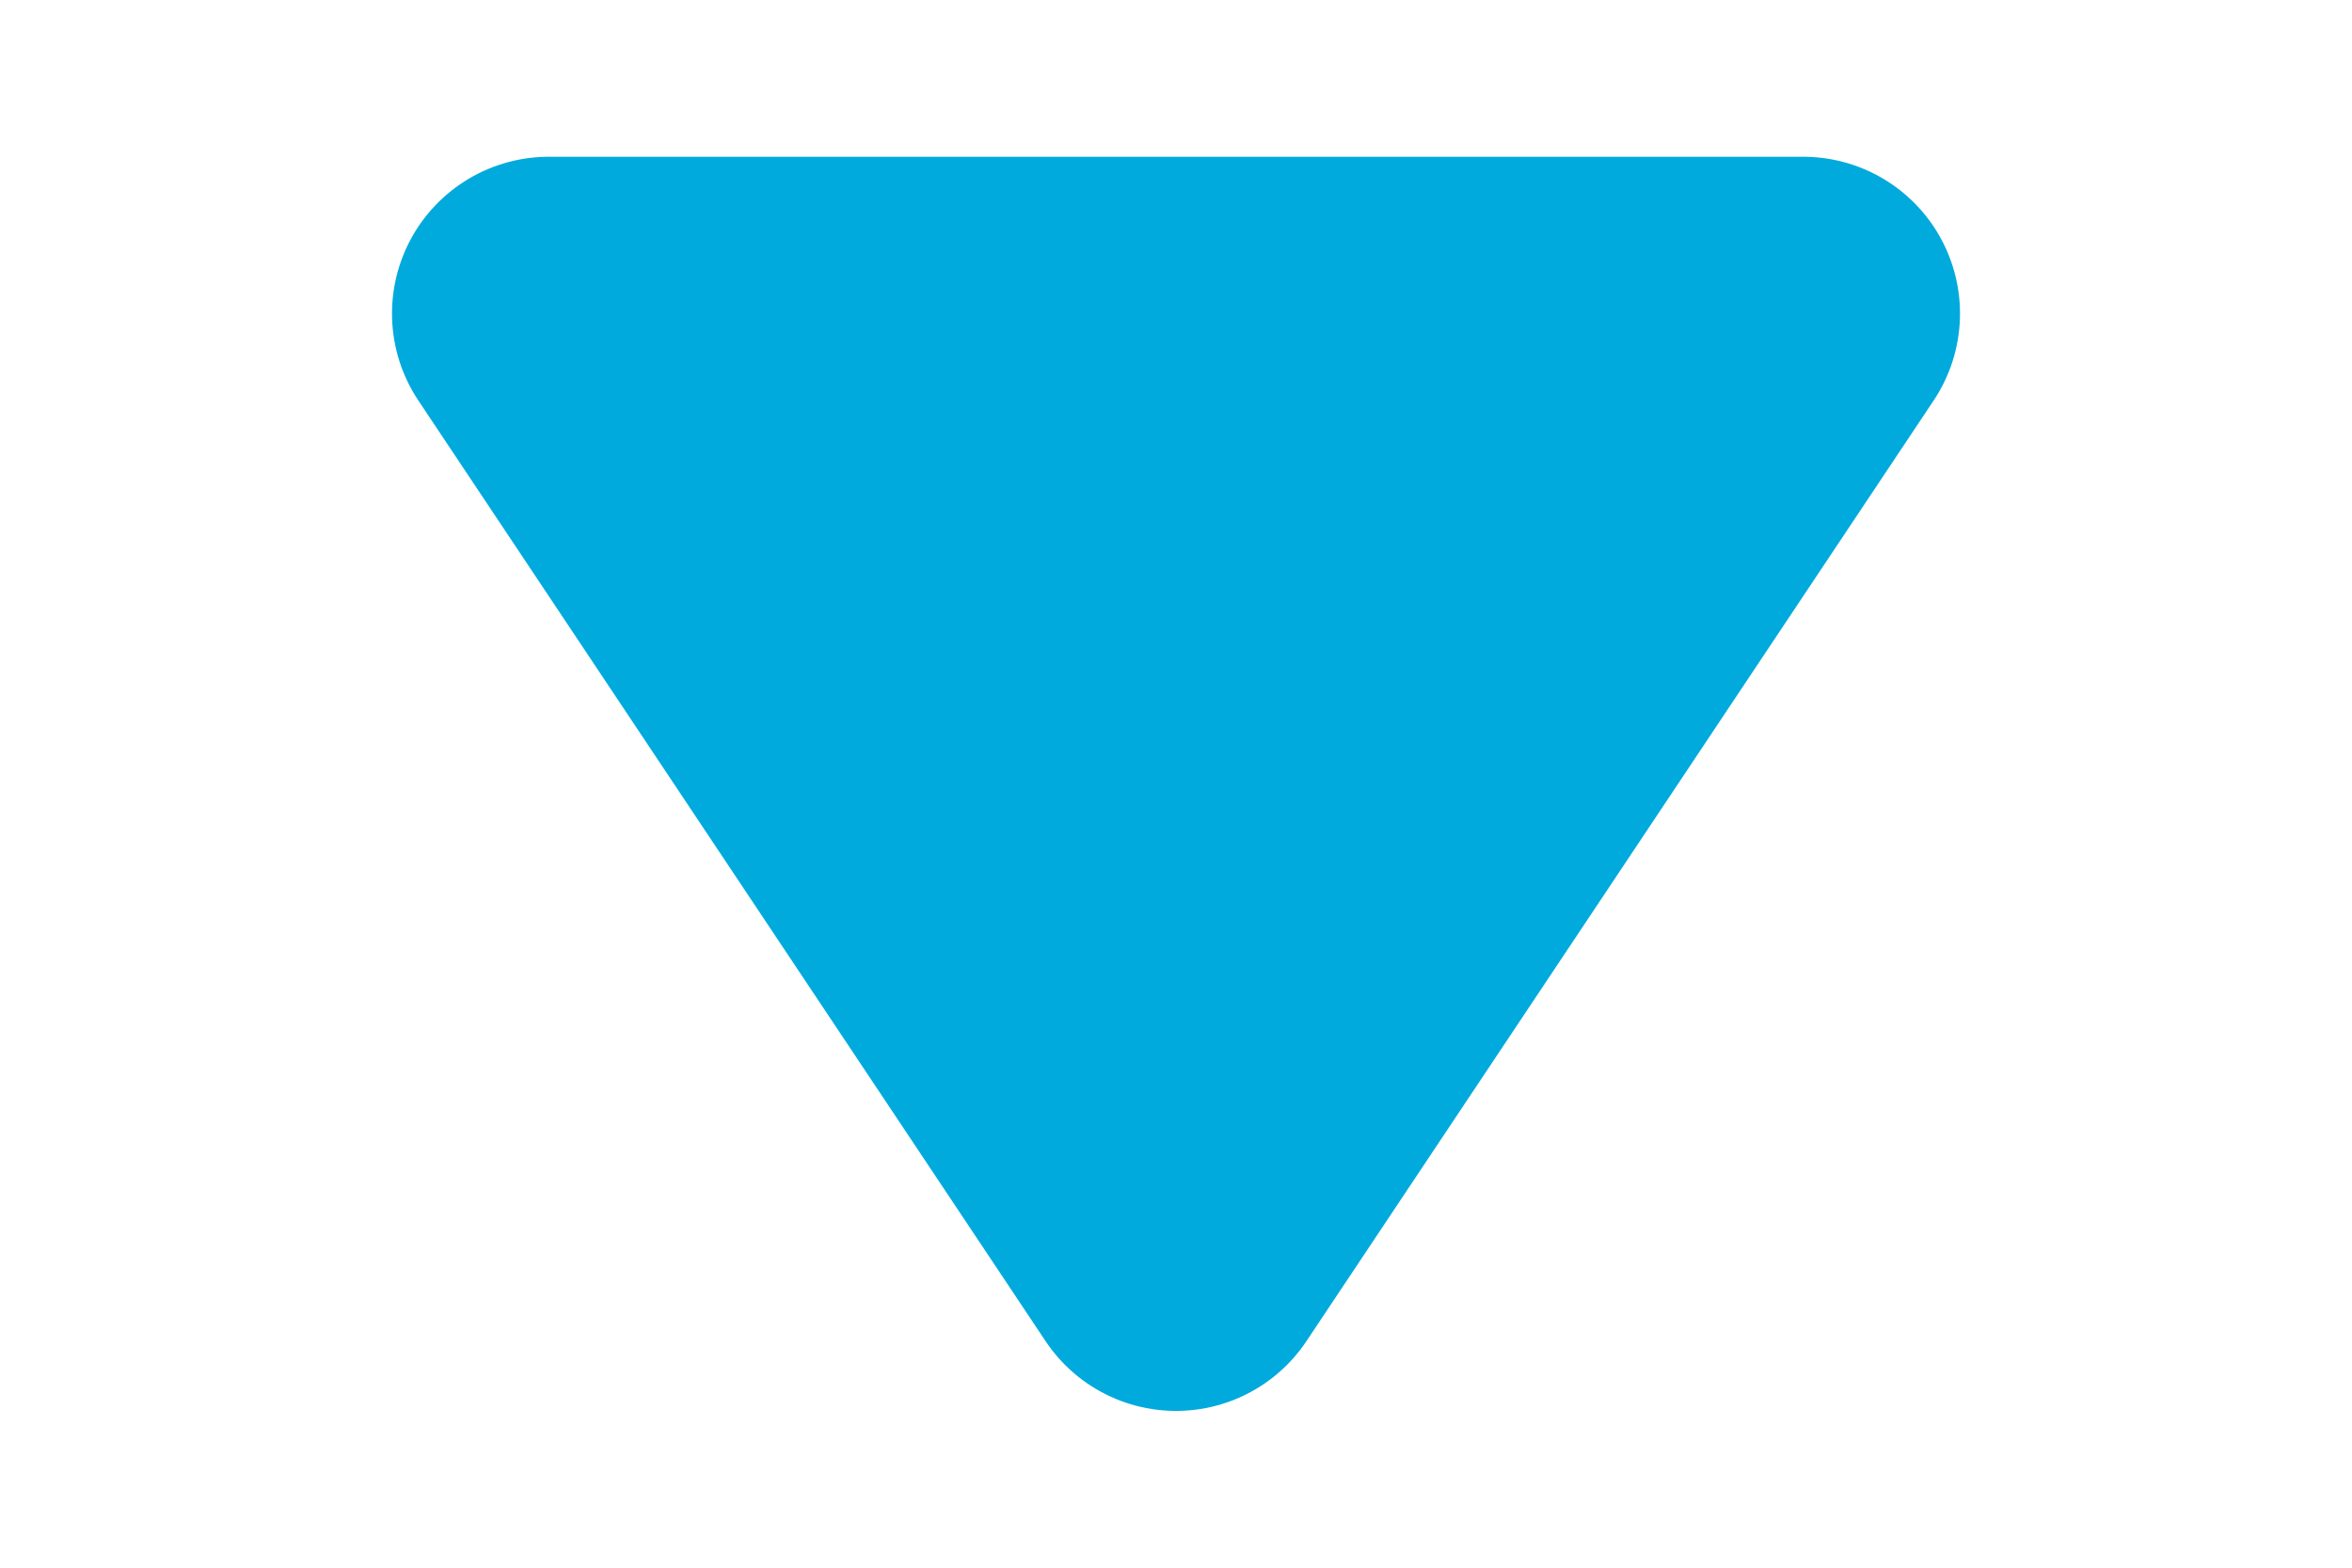 <?xml version="1.0" encoding="UTF-8" standalone="no"?>
<svg
   xmlns:dc="http://purl.org/dc/elements/1.1/"
   xmlns:cc="http://creativecommons.org/ns#"
   xmlns:rdf="http://www.w3.org/1999/02/22-rdf-syntax-ns#"
   xmlns:svg="http://www.w3.org/2000/svg"
   xmlns="http://www.w3.org/2000/svg"
   xmlns:sodipodi="http://sodipodi.sourceforge.net/DTD/sodipodi-0.dtd"
   xmlns:inkscape="http://www.inkscape.org/namespaces/inkscape"
   width="30"
   height="20"
   viewBox="0 0 100 100"
   version="1.1"
   id="svg4"
   sodipodi:docname="arrow.svg"
   inkscape:version="0.92.2 5c3e80d, 2017-08-06">
  <defs
     id="defs8" />
  <sodipodi:namedview
     pagecolor="#ffffff"
     bordercolor="#666666"
     borderopacity="1"
     objecttolerance="10"
     gridtolerance="10"
     guidetolerance="10"
     inkscape:pageopacity="0"
     inkscape:pageshadow="2"
     inkscape:window-width="2736"
     inkscape:window-height="1716"
     id="namedview6"
     showgrid="false"
     inkscape:zoom="66.75088"
     inkscape:cx="14.633717"
     inkscape:cy="11.119137"
     inkscape:window-x="0"
     inkscape:window-y="52"
     inkscape:window-maximized="1"
     inkscape:current-layer="svg4" />
  <path
     d="M10 20 L50 80 L090 20 Z"
     stroke-linecap="round"
     stroke-linejoin="round"
     stroke-width="20"
     stroke="#00aadd"
     fill="#00aadd"
     id="path2" />
</svg>
